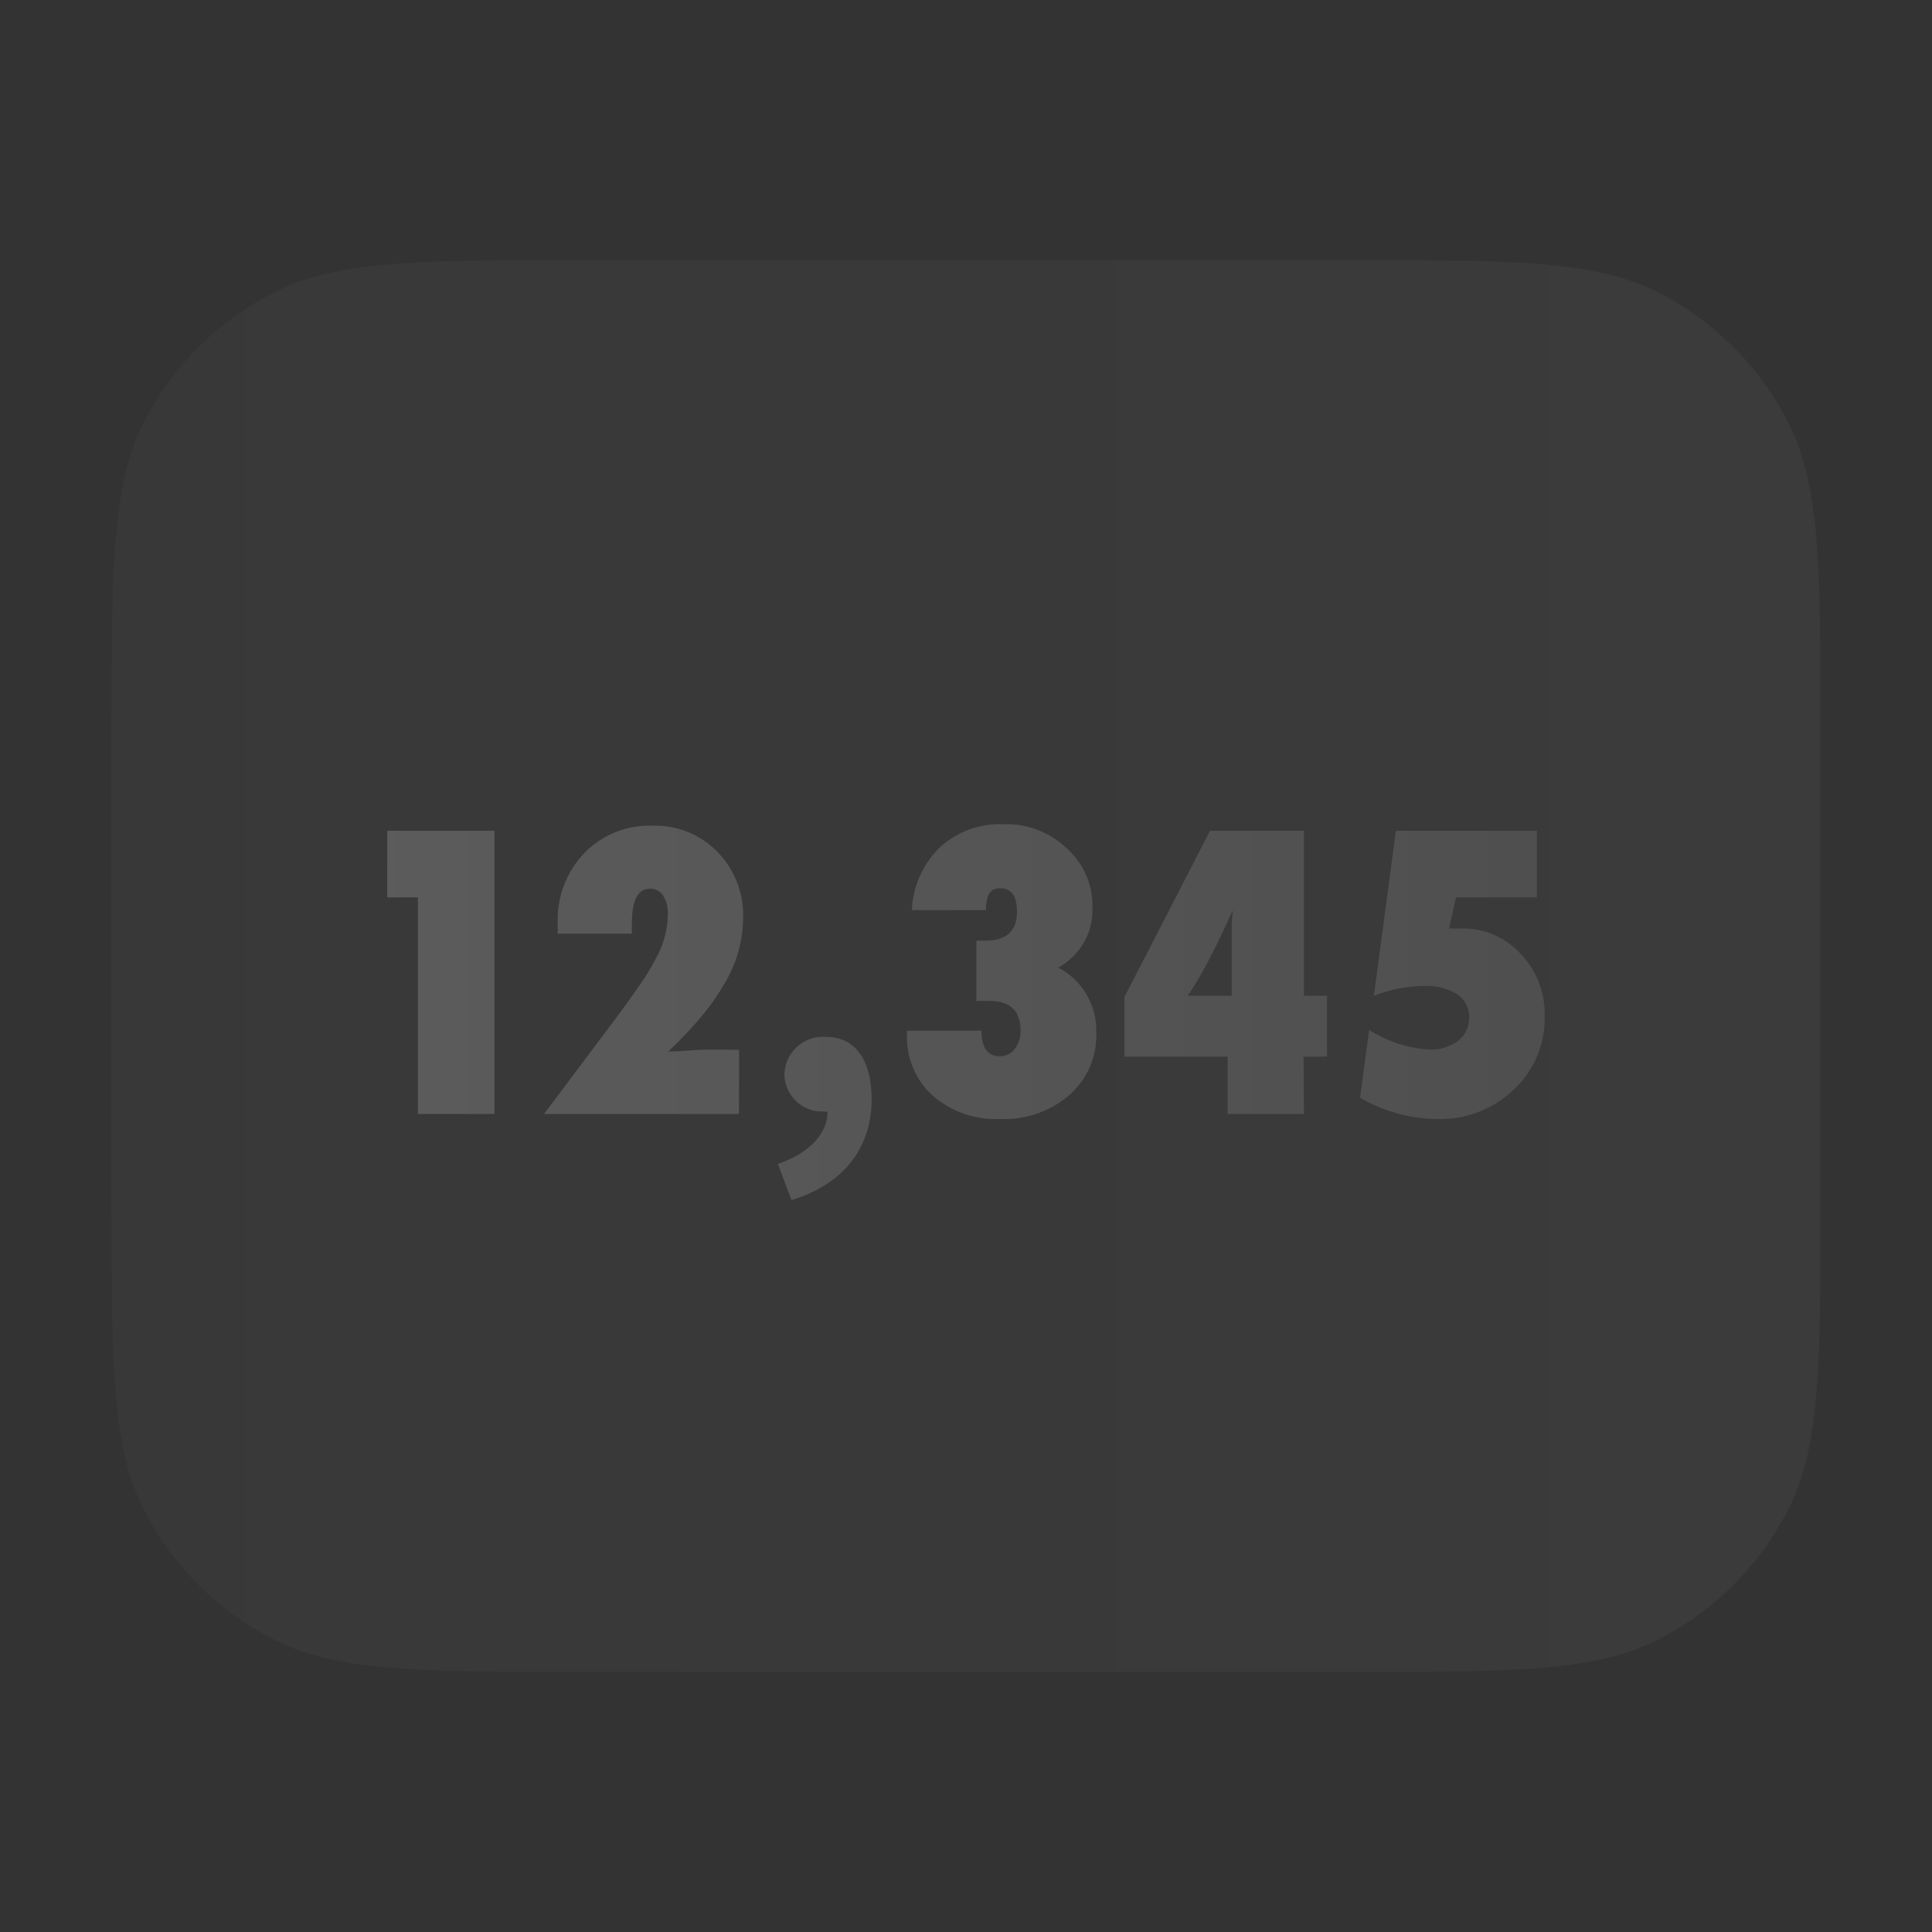 <svg width="48" height="48" viewBox="0 0 48 48" fill="none" xmlns="http://www.w3.org/2000/svg"><rect x="0" y="0" width="48" height="48" fill="#333333" stroke="none"/><g opacity=".2"><path opacity=".2" d="M2.77 18.277c0-4.136 0-6.203.804-7.783a7.385 7.385 0 013.228-3.227c1.58-.805 3.647-.805 7.783-.805h18.83c4.136 0 6.204 0 7.784.805a7.385 7.385 0 013.227 3.227c.805 1.58.805 3.648.805 7.783v11.446c0 4.136 0 6.204-.805 7.784a7.385 7.385 0 01-3.227 3.227c-1.58.805-3.648.805-7.783.805H14.585c-4.136 0-6.204 0-7.783-.805a7.385 7.385 0 01-3.228-3.227c-.804-1.58-.804-3.648-.804-7.783V18.277z" fill="url(#chart_word_index_off0_linear)"/><path fill-rule="evenodd" clip-rule="evenodd" d="M22.531 25.608h1.853c0 .422.156.633.448.633a.449.449 0 00.377-.18.722.722 0 00.148-.448c0-.498-.26-.745-.776-.745h-.323V23.37h.229c.52 0 .78-.242.78-.717 0-.39-.14-.583-.408-.583-.27 0-.332.157-.363.448v.095h-1.84a2.3 2.3 0 01.692-1.557 2.202 2.202 0 011.587-.578c.579-.02 1.14.194 1.56.592.426.376.663.921.647 1.489a1.628 1.628 0 01-.852 1.48c.604.315.973.95.946 1.632a1.955 1.955 0 01-.673 1.538c-.477.408-1.09.62-1.718.592a2.377 2.377 0 01-1.668-.578 1.933 1.933 0 01-.641-1.511l-.005-.104zm-4.172 2.07h-4.844l1.924-2.566c.219-.3.402-.56.552-.78.128-.197.244-.4.35-.61.163-.317.25-.667.25-1.023a.786.786 0 00-.116-.448.372.372 0 00-.327-.17c-.3 0-.449.286-.449.856v.26h-1.843v-.256a2.408 2.408 0 01.655-1.74 2.242 2.242 0 011.69-.686 2.148 2.148 0 011.624.65c.43.441.661 1.04.637 1.655a3.187 3.187 0 01-.448 1.592 5.731 5.731 0 01-.566.817c-.264.316-.547.615-.847.896a6.9 6.9 0 00.49-.023c.125-.009.25-.018.375-.021.194-.006.389-.004.588-.002l.31.002-.005 1.596zm-6.074-.002h-1.902v-5.381h-.762V20.64h2.664v7.036zm7.498-.314c.188.176.44.268.697.251l.081.01c0 .52-.426 1.017-1.233 1.295l.336.897c1.292-.39 1.991-1.296 1.991-2.502 0-.969-.403-1.552-1.13-1.552a.96.96 0 00-1.036.92c0 .257.106.504.294.68zm10.716.314h1.897l-.009-1.426h.583v-1.51h-.574v-4.1h-2.332l-2.126 4.127v1.484H30.5v1.426zm.103-2.938v-1.61c0-.134 0-.305.03-.516l-.282.601c-.139.296-.278.57-.417.825-.139.256-.282.485-.421.7h1.09zm3.415.848l-.225 1.669h-.027c.585.35 1.252.54 1.933.547.71.023 1.398-.24 1.91-.731a2.41 2.41 0 00.768-1.821 2.139 2.139 0 00-.597-1.552 1.92 1.92 0 00-1.462-.628H36l.175-.776h2.009V20.64H34.68l-.547 4.103c.392-.157.81-.24 1.233-.246.294-.018.587.054.839.206.193.13.305.35.296.583a.709.709 0 01-.273.57c-.203.152-.452.23-.705.22a3.108 3.108 0 01-1.507-.49z" fill="url(#chart_word_index_off1_linear)"/></g><defs><linearGradient id="chart_word_index_off0_linear" x1="2" y1="23.25" x2="46.001" y2="23.25" gradientUnits="userSpaceOnUse"><stop stop-color="#fff" stop-opacity=".6"/><stop offset="1" stop-color="#fff"/></linearGradient><linearGradient id="chart_word_index_off1_linear" x1="9.1" y1="24.946" x2="38.898" y2="24.946" gradientUnits="userSpaceOnUse"><stop stop-color="#fff"/><stop offset="1" stop-color="#fff" stop-opacity=".6"/></linearGradient></defs></svg>